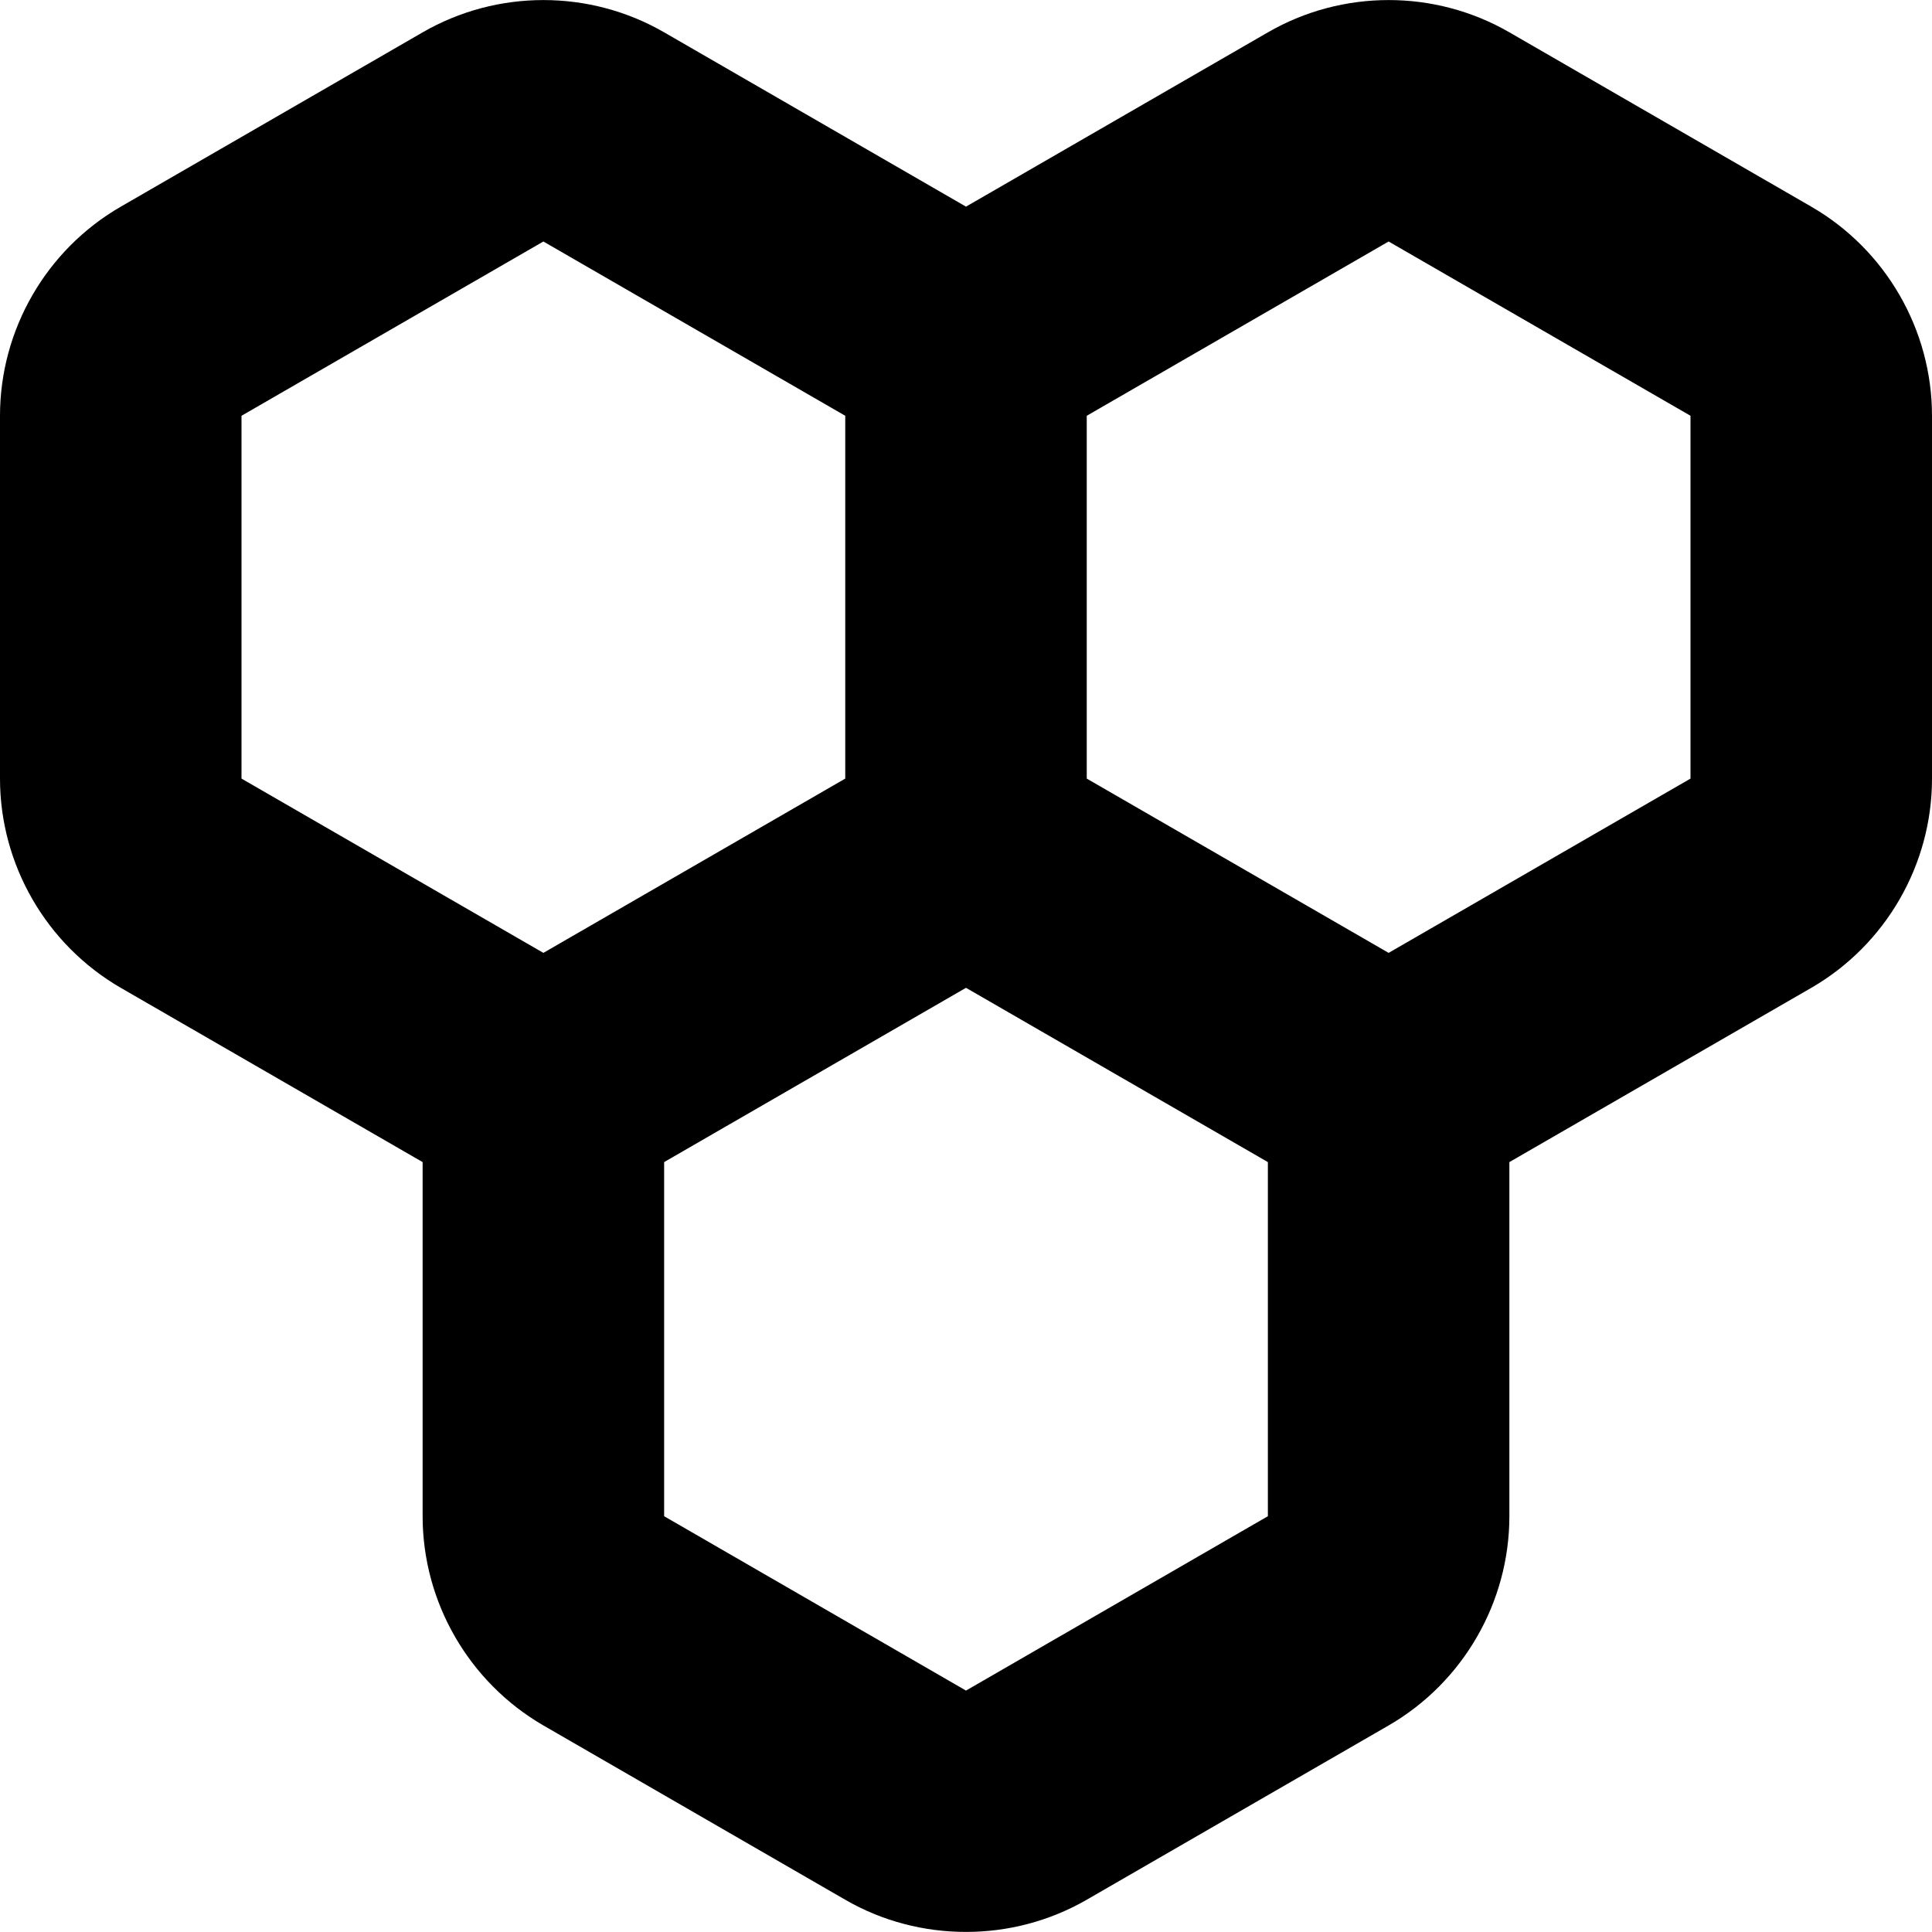 <svg id="Layer_1" viewBox="0 0 24 24" xmlns="http://www.w3.org/2000/svg" data-name="Layer 1"><path d="m22.5 2.567-3.749-2.165c-.926-.535-2.075-.535-3.001 0l-3.75 2.165-3.749-2.165c-.926-.535-2.075-.535-3.001 0l-3.749 2.165c-.926.534-1.501 1.529-1.501 2.598v4.507c0 1.068.574 2.063 1.5 2.599l3.75 2.165v4.399c0 1.067.574 2.062 1.5 2.599l3.751 2.166c.462.267.98.399 1.499.399s1.037-.133 1.5-.4l3.752-2.166c.924-.535 1.498-1.53 1.498-2.598v-4.399l3.751-2.165c.925-.535 1.499-1.53 1.499-2.598v-4.508c0-1.069-.575-2.064-1.5-2.598zm-19.5 2.598 3.75-2.165 3.75 2.165v4.507l-3.75 2.165-3.75-2.165zm9 15.836-3.75-2.166v-4.399l3.75-2.165 3.75 2.165v4.399zm9-11.329-3.75 2.165-3.75-2.165v-4.507l3.75-2.165 3.75 2.165z"/></svg>